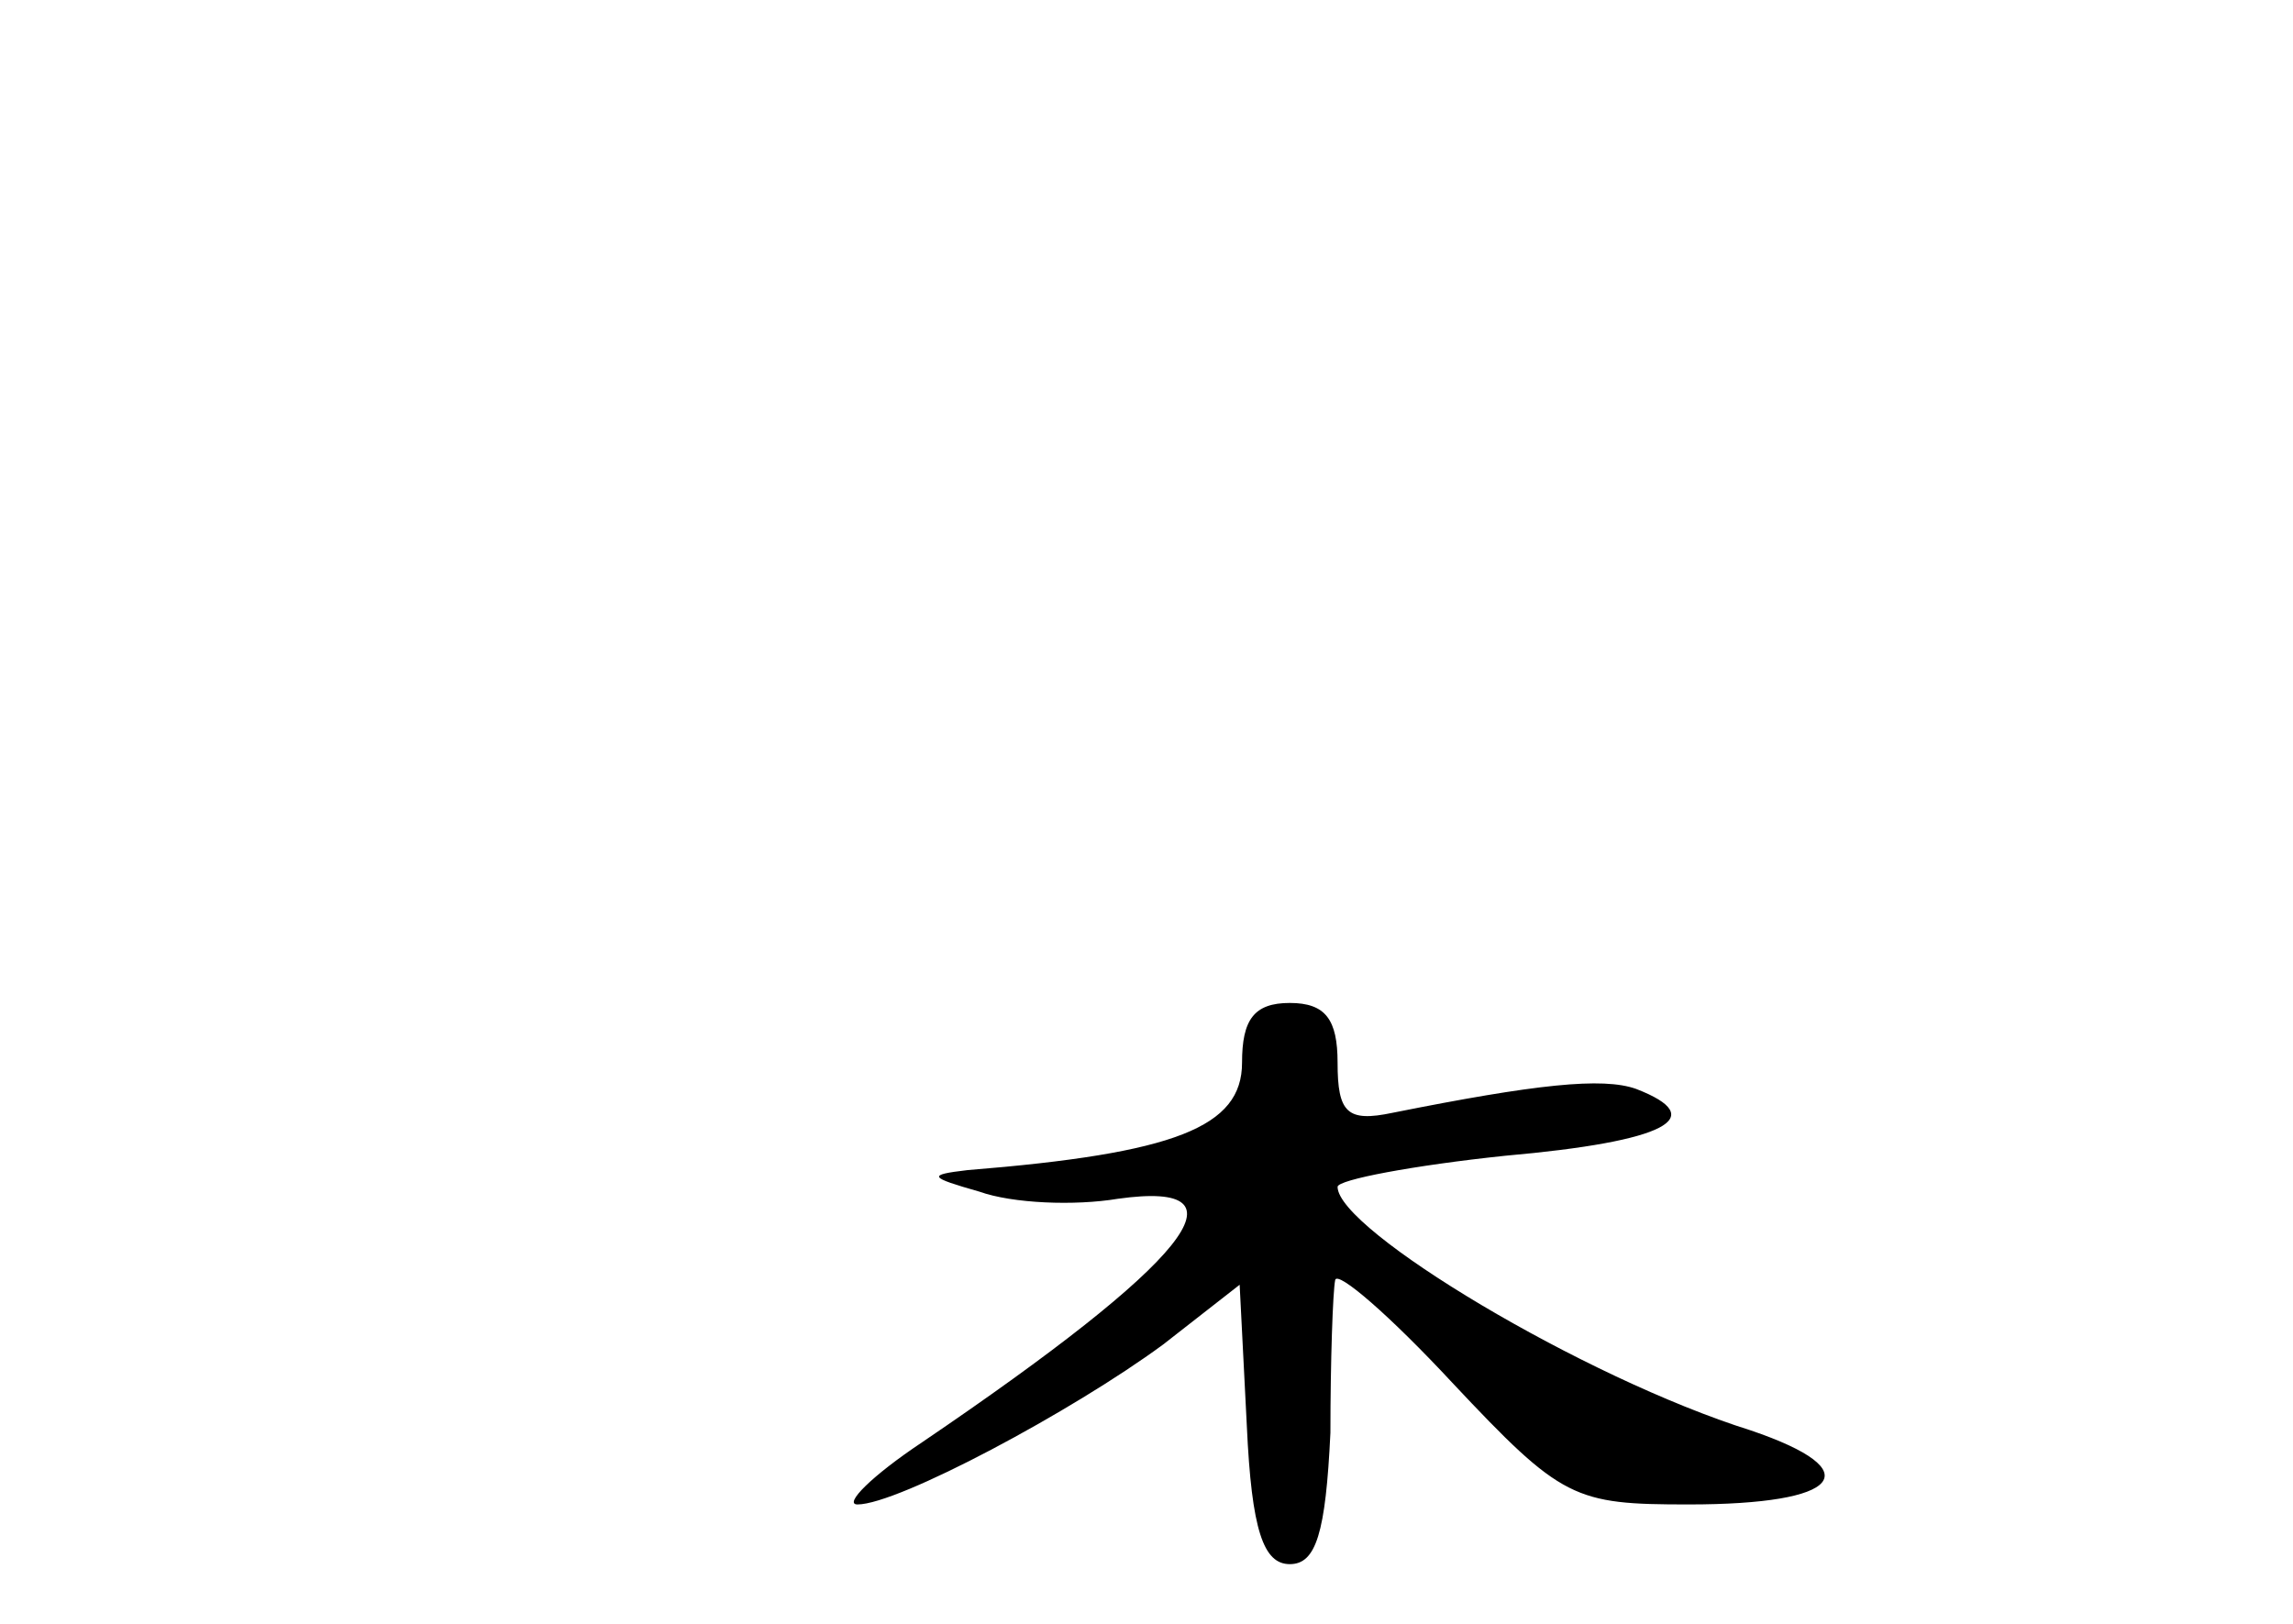 <?xml version="1.0" standalone="no"?>
<!DOCTYPE svg PUBLIC "-//W3C//DTD SVG 20010904//EN"
 "http://www.w3.org/TR/2001/REC-SVG-20010904/DTD/svg10.dtd">
<svg version="1.0" xmlns="http://www.w3.org/2000/svg"
 width="96pt" height="68pt" viewBox="0 0 96 68"
 preserveAspectRatio="xMidYMid meet">
<g transform="translate(0,68) scale(0.1,-0.1)"
fill="#000000" stroke="none">
<path d="M520 235 c0 -27 -28 -38 -115 -45 -17 -2 -16 -3 5 -9 14 -5 40 -6 58
-3 57 8 30 -26 -82 -102 -21 -14 -33 -26 -27 -26 17 0 90 39 128 67 l32 25 3
-59 c2 -44 7 -58 18 -58 11 0 15 13 17 55 0 30 1 59 2 64 1 4 23 -15 49 -43
46 -49 51 -51 99 -51 64 0 76 14 26 31 -70 22 -173 84 -173 102 0 3 32 9 70
13 68 6 86 16 55 28 -14 5 -42 2 -102 -10 -19 -4 -23 0 -23 21 0 18 -5 25 -20
25 -15 0 -20 -7 -20 -25z"/>
</g>
</svg>
